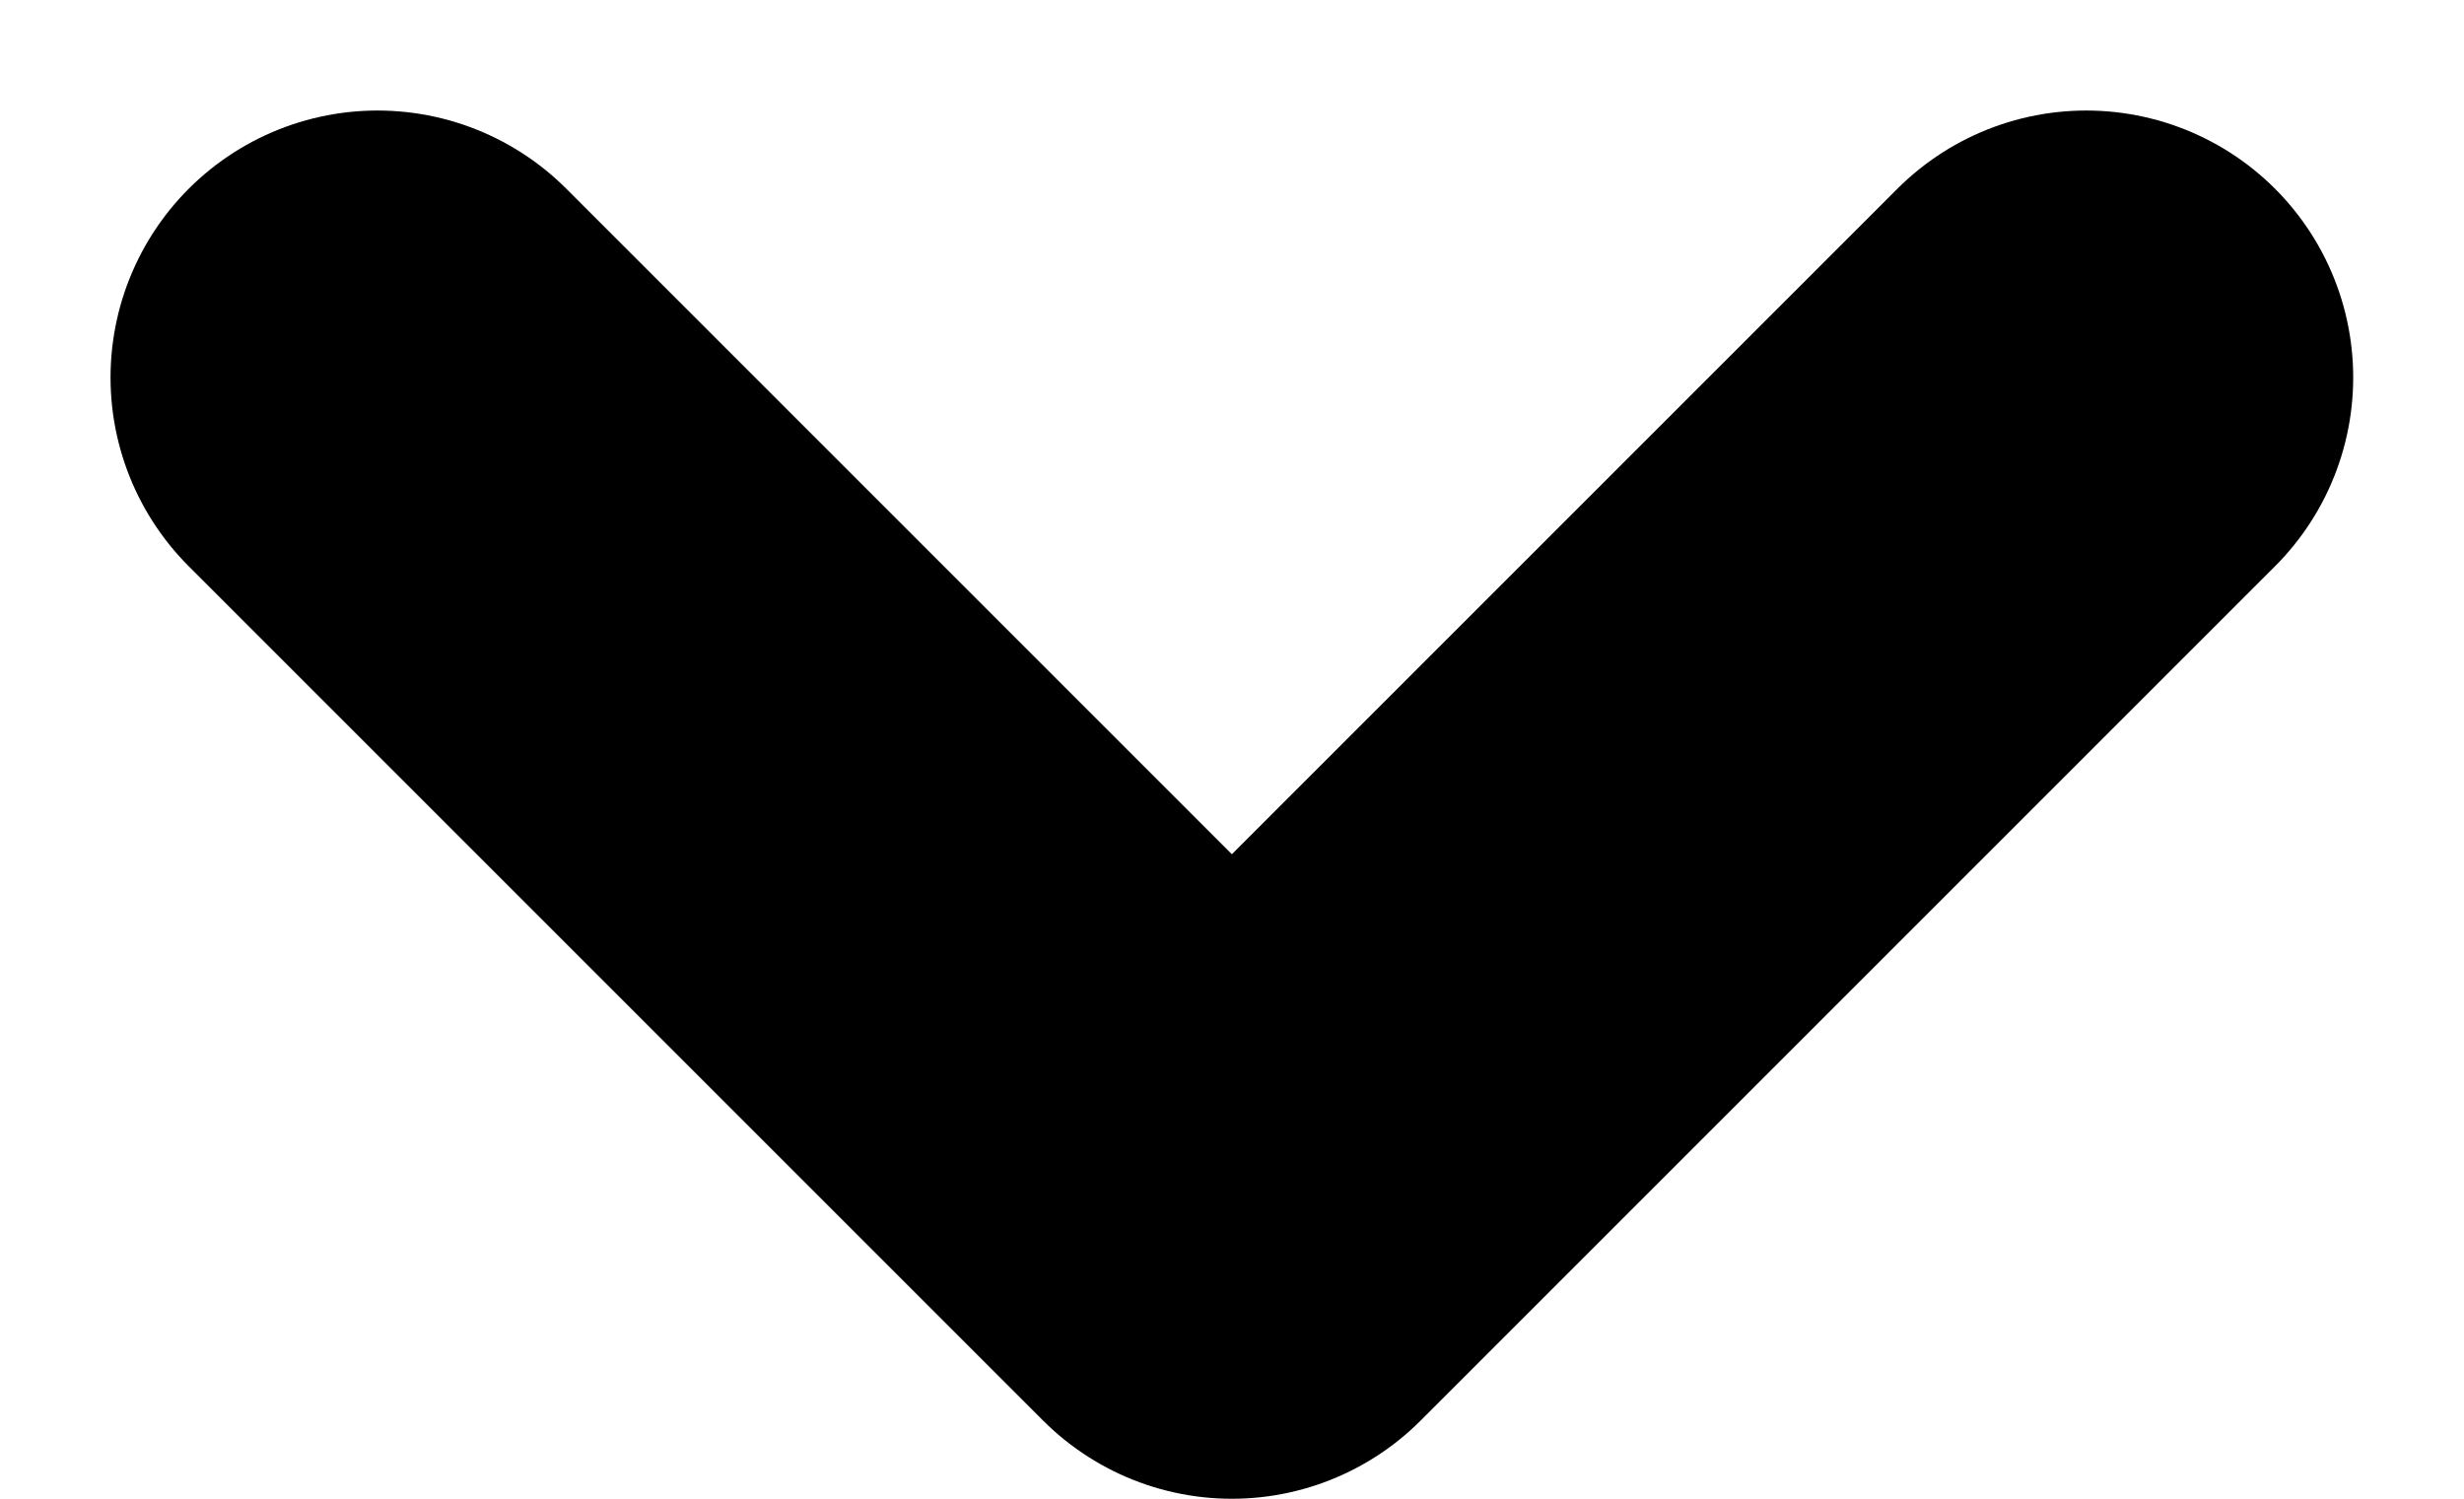<svg xmlns="http://www.w3.org/2000/svg" width="9.229" height="5.614" viewBox="0 0 9.229 5.614">
  <path id="Icon_feather-chevron-down" data-name="Icon feather-chevron-down" d="M9,13.5l3.2,3.2,3.2-3.2" transform="translate(-7.586 -12.086)" fill="none" stroke="#000" stroke-linecap="round" stroke-linejoin="round" stroke-width="2"/>
</svg>
